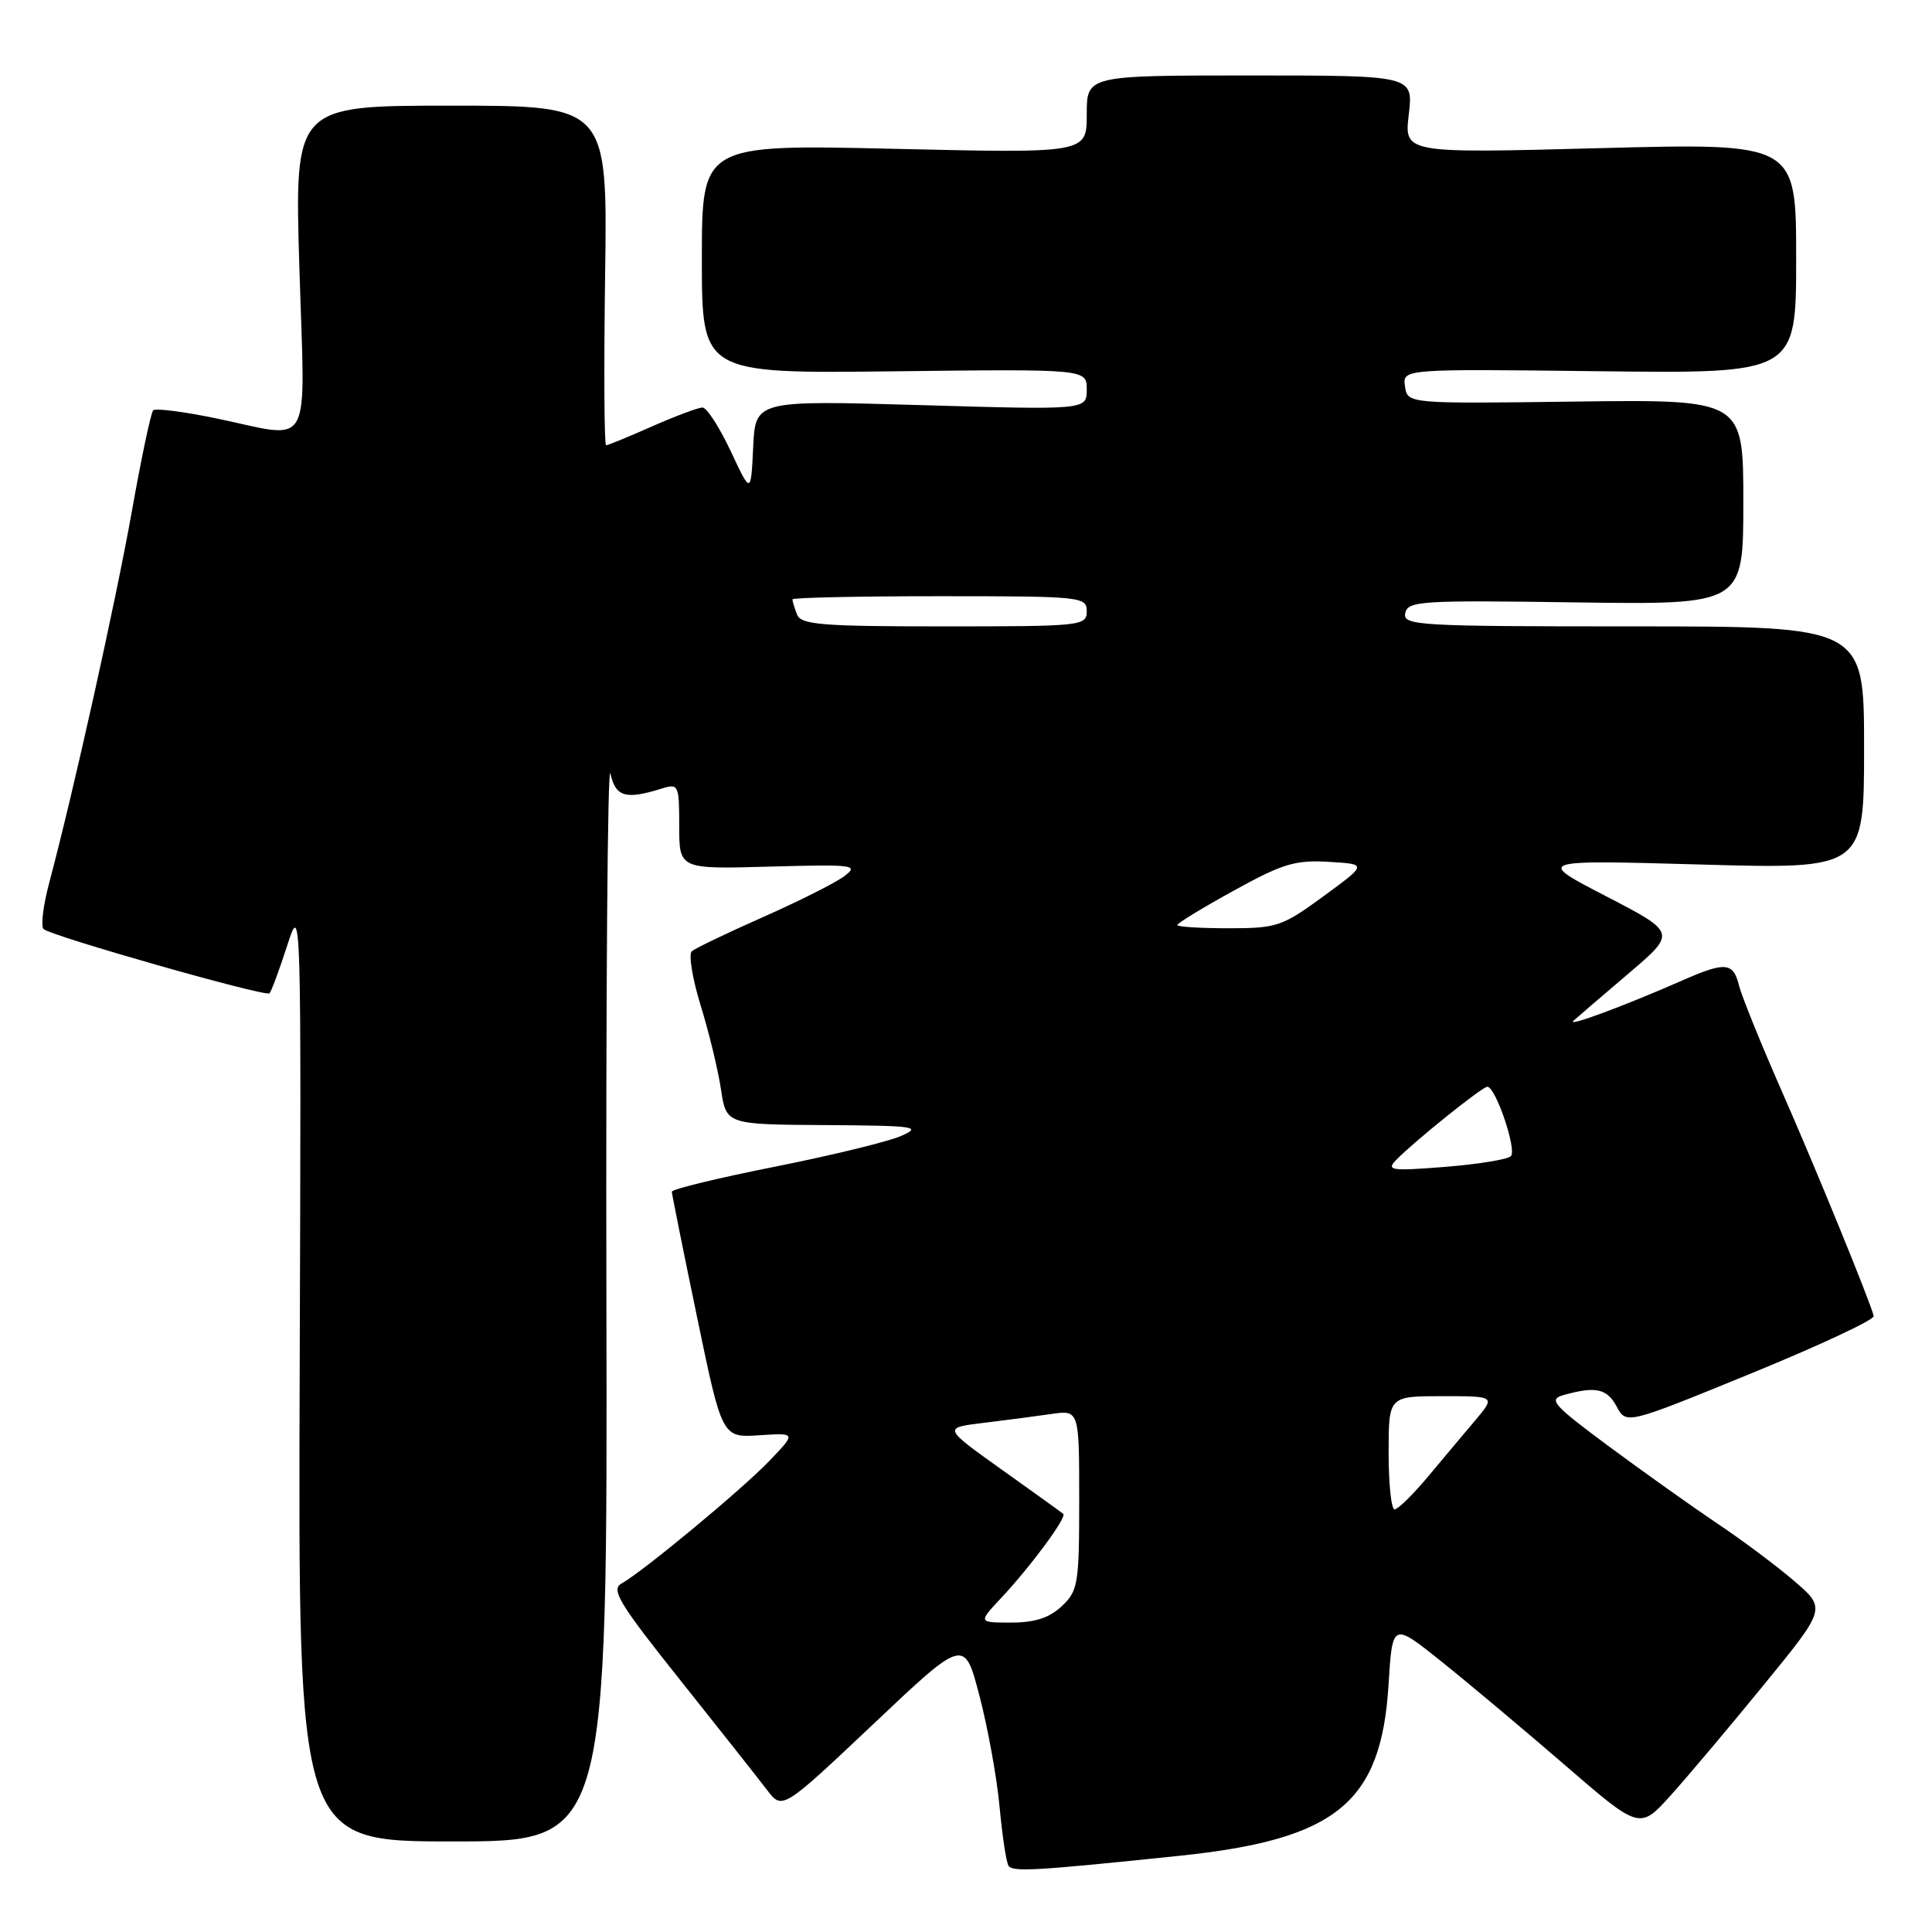 <?xml version="1.0" encoding="UTF-8" standalone="no"?>
<!DOCTYPE svg PUBLIC "-//W3C//DTD SVG 1.1//EN" "http://www.w3.org/Graphics/SVG/1.1/DTD/svg11.dtd" >
<svg xmlns="http://www.w3.org/2000/svg" xmlns:xlink="http://www.w3.org/1999/xlink" version="1.1" viewBox="0 0 256 256">
 <g >
 <path fill="currentColor"
d=" M 156.30 245.90 C 177.11 243.73 183.02 238.89 183.99 223.23 C 184.50 214.96 184.50 214.96 191.00 220.16 C 194.57 223.02 201.95 229.21 207.39 233.91 C 217.27 242.45 217.27 242.45 221.39 237.88 C 223.65 235.37 229.21 228.77 233.74 223.22 C 241.98 213.13 241.98 213.13 237.74 209.49 C 235.41 207.49 230.83 204.06 227.56 201.88 C 224.30 199.69 217.86 195.11 213.25 191.70 C 205.74 186.13 205.12 185.43 207.19 184.85 C 211.43 183.66 212.93 183.98 214.22 186.38 C 215.50 188.75 215.50 188.75 232.00 182.00 C 241.07 178.29 248.40 174.86 248.28 174.38 C 247.75 172.30 240.51 154.60 235.99 144.34 C 233.29 138.20 230.79 132.01 230.43 130.59 C 229.66 127.49 228.62 127.40 222.88 129.93 C 215.13 133.33 207.47 136.17 208.50 135.25 C 209.05 134.75 212.34 131.93 215.82 128.97 C 222.13 123.59 222.13 123.59 212.82 118.76 C 203.50 113.94 203.50 113.94 225.25 114.55 C 247.00 115.17 247.00 115.17 247.00 99.08 C 247.00 83.00 247.00 83.00 216.43 83.00 C 187.84 83.00 185.88 82.89 186.20 81.25 C 186.52 79.63 188.26 79.52 208.77 79.82 C 231.00 80.13 231.00 80.13 231.00 66.53 C 231.00 52.93 231.00 52.93 208.75 53.21 C 186.50 53.50 186.50 53.50 186.17 51.19 C 185.84 48.88 185.84 48.88 211.92 49.19 C 238.00 49.50 238.00 49.50 238.00 34.22 C 238.00 18.95 238.00 18.95 212.03 19.63 C 186.06 20.32 186.06 20.32 186.67 15.16 C 187.28 10.00 187.28 10.00 165.64 10.00 C 144.00 10.00 144.00 10.00 144.00 15.16 C 144.00 20.31 144.00 20.31 118.50 19.72 C 93.00 19.13 93.00 19.13 93.00 34.32 C 93.00 49.50 93.00 49.50 118.50 49.20 C 144.00 48.90 144.00 48.90 144.00 51.61 C 144.00 54.32 144.00 54.32 122.05 53.68 C 100.09 53.04 100.09 53.04 99.80 59.27 C 99.50 65.50 99.50 65.50 96.81 59.75 C 95.32 56.59 93.65 54.00 93.08 54.00 C 92.52 54.00 89.51 55.13 86.40 56.50 C 83.29 57.88 80.55 59.00 80.31 59.00 C 80.06 59.00 80.01 48.87 80.18 36.50 C 80.50 14.00 80.50 14.00 59.76 14.00 C 39.02 14.00 39.02 14.00 39.67 35.50 C 40.42 60.35 41.66 58.13 28.53 55.41 C 24.30 54.54 20.60 54.07 20.30 54.37 C 20.00 54.66 18.73 60.67 17.48 67.71 C 15.33 79.75 9.78 104.74 6.52 116.98 C 5.72 119.99 5.38 122.75 5.78 123.11 C 6.85 124.06 35.21 132.13 35.71 131.62 C 35.95 131.38 37.00 128.55 38.04 125.34 C 39.92 119.50 39.92 119.50 39.71 181.75 C 39.50 244.00 39.50 244.00 60.00 244.00 C 80.50 244.00 80.50 244.00 80.35 171.75 C 80.27 132.01 80.51 100.85 80.88 102.50 C 81.58 105.61 82.89 105.99 87.75 104.47 C 89.90 103.80 90.00 104.01 90.00 109.47 C 90.00 115.17 90.00 115.17 102.00 114.83 C 113.17 114.52 113.85 114.61 111.87 116.10 C 110.70 116.98 105.87 119.41 101.12 121.51 C 96.38 123.61 92.13 125.65 91.67 126.04 C 91.22 126.43 91.74 129.65 92.83 133.20 C 93.93 136.74 95.14 141.74 95.53 144.32 C 96.23 149.00 96.23 149.00 109.36 149.08 C 121.32 149.16 122.22 149.28 119.40 150.52 C 117.70 151.27 110.17 153.10 102.65 154.60 C 95.14 156.09 89.01 157.58 89.02 157.91 C 89.03 158.23 90.53 165.70 92.36 174.50 C 95.68 190.50 95.68 190.50 100.59 190.18 C 105.50 189.86 105.50 189.86 102.00 193.52 C 98.36 197.33 85.26 208.19 82.35 209.83 C 80.92 210.62 82.05 212.49 90.14 222.63 C 95.34 229.16 100.51 235.70 101.63 237.17 C 103.66 239.84 103.66 239.84 115.73 228.44 C 127.79 217.03 127.79 217.03 129.80 224.77 C 130.91 229.02 132.10 235.61 132.45 239.42 C 132.80 243.22 133.33 246.73 133.63 247.21 C 134.16 248.07 137.10 247.90 156.30 245.90 Z  M 132.65 211.75 C 136.58 207.56 141.39 201.04 140.89 200.60 C 140.68 200.42 137.01 197.77 132.73 194.73 C 124.97 189.19 124.97 189.19 130.23 188.55 C 133.13 188.20 137.19 187.67 139.25 187.37 C 143.00 186.82 143.00 186.82 143.00 198.74 C 143.00 209.90 142.85 210.79 140.69 212.83 C 139.04 214.38 137.11 215.00 133.99 215.00 C 129.61 215.00 129.61 215.00 132.65 211.75 Z  M 184.00 192.50 C 184.00 185.00 184.00 185.00 191.09 185.00 C 198.18 185.00 198.18 185.00 195.44 188.25 C 193.93 190.04 191.09 193.41 189.14 195.75 C 187.18 198.09 185.22 200.00 184.79 200.00 C 184.35 200.00 184.00 196.62 184.00 192.50 Z  M 185.00 153.70 C 187.40 151.23 196.40 144.00 197.08 144.00 C 198.18 144.00 201.02 152.38 200.20 153.20 C 199.77 153.63 195.83 154.27 191.45 154.62 C 184.30 155.18 183.65 155.09 185.00 153.70 Z  M 156.00 122.57 C 156.00 122.33 159.36 120.28 163.47 118.02 C 169.93 114.45 171.63 113.93 176.06 114.20 C 181.18 114.50 181.18 114.50 175.38 118.75 C 169.90 122.76 169.20 123.00 162.79 123.00 C 159.06 123.00 156.00 122.81 156.00 122.57 Z  M 105.61 81.42 C 105.27 80.55 105.00 79.65 105.00 79.42 C 105.00 79.19 113.78 79.00 124.50 79.00 C 143.33 79.00 144.00 79.07 144.00 81.00 C 144.00 82.93 143.33 83.00 125.11 83.00 C 108.80 83.00 106.13 82.78 105.61 81.42 Z "/>
</g>
</svg>